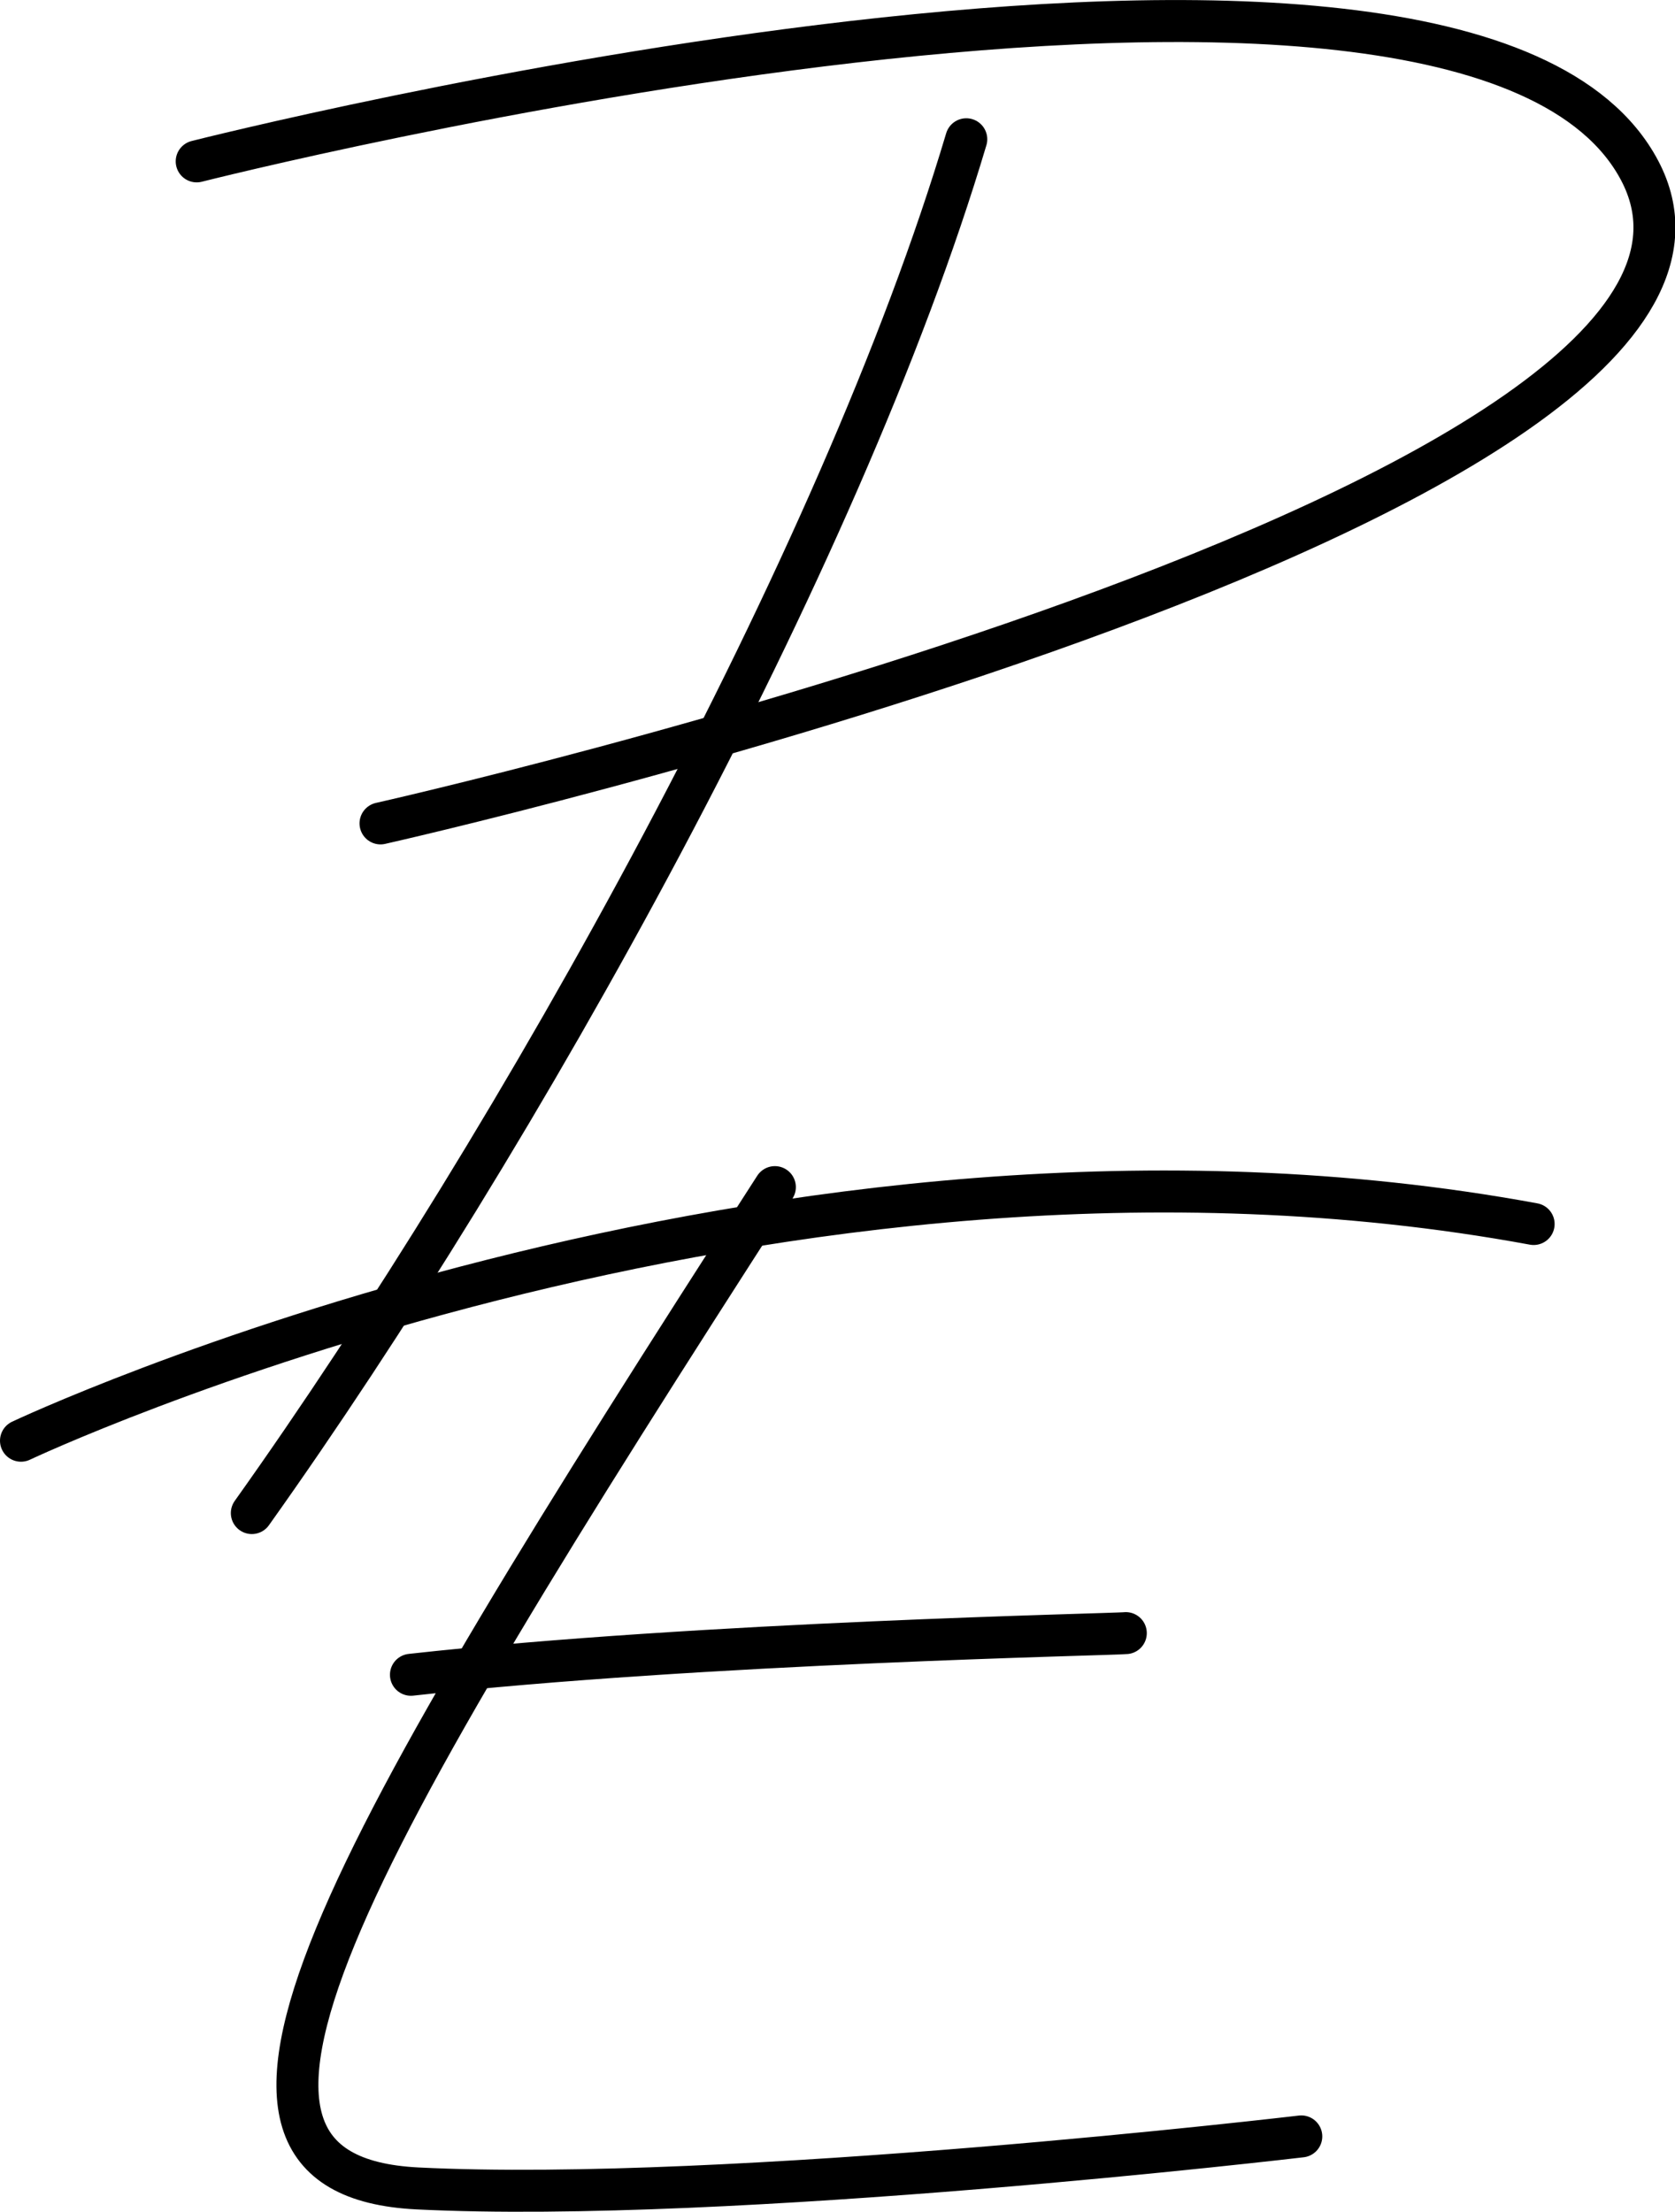 <?xml version="1.0" encoding="UTF-8" standalone="no"?>
<!-- Created with Inkscape (http://www.inkscape.org/) -->

<svg
   width="195.205"
   height="257.646"
   viewBox="0 0 51.648 68.169"
   version="1.1"
   id="svg5"
   inkscape:version="1.1.2 (0a00cf5339, 2022-02-04)"
   sodipodi:docname="original.svg"
   inkscape:export-filename="/home/pulpo/Downloads/bitmap.png"
   inkscape:export-xdpi="295.875"
   inkscape:export-ydpi="295.875"
   xmlns:inkscape="http://www.inkscape.org/namespaces/inkscape"
   xmlns:sodipodi="http://sodipodi.sourceforge.net/DTD/sodipodi-0.dtd"
   xmlns="http://www.w3.org/2000/svg"
   xmlns:svg="http://www.w3.org/2000/svg">
  <sodipodi:namedview
     id="namedview7"
     pagecolor="#ffffff"
     bordercolor="#999999"
     borderopacity="1"
     inkscape:pageshadow="0"
     inkscape:pageopacity="0"
     inkscape:pagecheckerboard="0"
     inkscape:document-units="px"
     showgrid="false"
     inkscape:zoom="1.3203125"
     inkscape:cx="125.34911"
     inkscape:cy="92.781065"
     inkscape:window-width="1894"
     inkscape:window-height="1029"
     inkscape:window-x="12"
     inkscape:window-y="12"
     inkscape:window-maximized="1"
     inkscape:current-layer="layer1"
     fit-margin-top="0"
     fit-margin-left="0"
     fit-margin-right="0"
     fit-margin-bottom="0" />
  <defs
     id="defs2">
    <marker
       style="overflow:visible"
       id="CurveOut"
       refX="0"
       refY="0"
       orient="auto"
       inkscape:stockid="CurveOut"
       inkscape:isstock="true">
      <path
         transform="scale(0.6)"
         style="fill:none;fill-rule:evenodd;stroke:context-stroke;stroke-width:1pt"
         d="m -5.413,-5.046 c 2.76,0 5,2.24 5,5 0,2.76 -2.24,5 -5,5"
         id="path3566" />
    </marker>
    <marker
       style="overflow:visible"
       id="Arrow1Lend"
       refX="0"
       refY="0"
       orient="auto"
       inkscape:stockid="Arrow1Lend"
       inkscape:isstock="true">
      <path
         transform="matrix(-0.8,0,0,-0.8,-10,0)"
         style="fill:context-stroke;fill-rule:evenodd;stroke:context-stroke;stroke-width:1pt"
         d="M 0,0 5,-5 -12.5,0 5,5 Z"
         id="path3382" />
    </marker>
  </defs>
  <g
     inkscape:label="Layer 1"
     inkscape:groupmode="layer"
     id="layer1"
     transform="translate(-39.846,-27.334)">
    <path
       style="fill:none;stroke:#000000;stroke-width:1.294;stroke-linecap:round;stroke-linejoin:miter;stroke-miterlimit:5.1;stroke-dasharray:none;stroke-opacity:1"
       d="m 40.493,71.738 c 0,0 23.246,-10.99 46.642,-6.679"
       id="path311"
       sodipodi:nodetypes="cc" />
    <path
       style="fill:none;stroke:#000000;stroke-width:1.294;stroke-linecap:round;stroke-linejoin:miter;stroke-miterlimit:5.1;stroke-dasharray:none;stroke-opacity:1"
       d="M 63.739,63.922 C 50.312,84.763 44.701,94.382 52.717,94.783 c 9.615,0.481 27.254,-1.603 27.254,-1.603"
       id="path313"
       sodipodi:nodetypes="csc" />
    <path
       style="fill:none;stroke:#000000;stroke-width:1.294;stroke-linecap:round;stroke-linejoin:miter;stroke-miterlimit:5.1;stroke-dasharray:none;stroke-opacity:1"
       d="m 52.517,78.952 c 8.979,-0.997 21.658,-1.241 22.043,-1.284"
       id="path315"
       sodipodi:nodetypes="cc" />
    <path
       style="fill:none;stroke:#000000;stroke-width:1.294;stroke-linecap:round;stroke-linejoin:miter;stroke-miterlimit:5.1;stroke-dasharray:none;stroke-opacity:1"
       d="M 47.611,73.968 C 55.857,62.389 65.756,44.658 69.641,31.626"
       id="path2315"
       sodipodi:nodetypes="cc" />
    <path
       style="fill:none;stroke:#000000;stroke-width:1.294;stroke-linecap:round;stroke-linejoin:round;stroke-miterlimit:5.1;stroke-dasharray:none;stroke-opacity:1"
       d="m 45.911,32.308 c 0,0 39.109,-9.919 44.494,0.283 5.385,10.202 -38.826,20.121 -38.826,20.121"
       id="path2445" />
  </g>
</svg>
